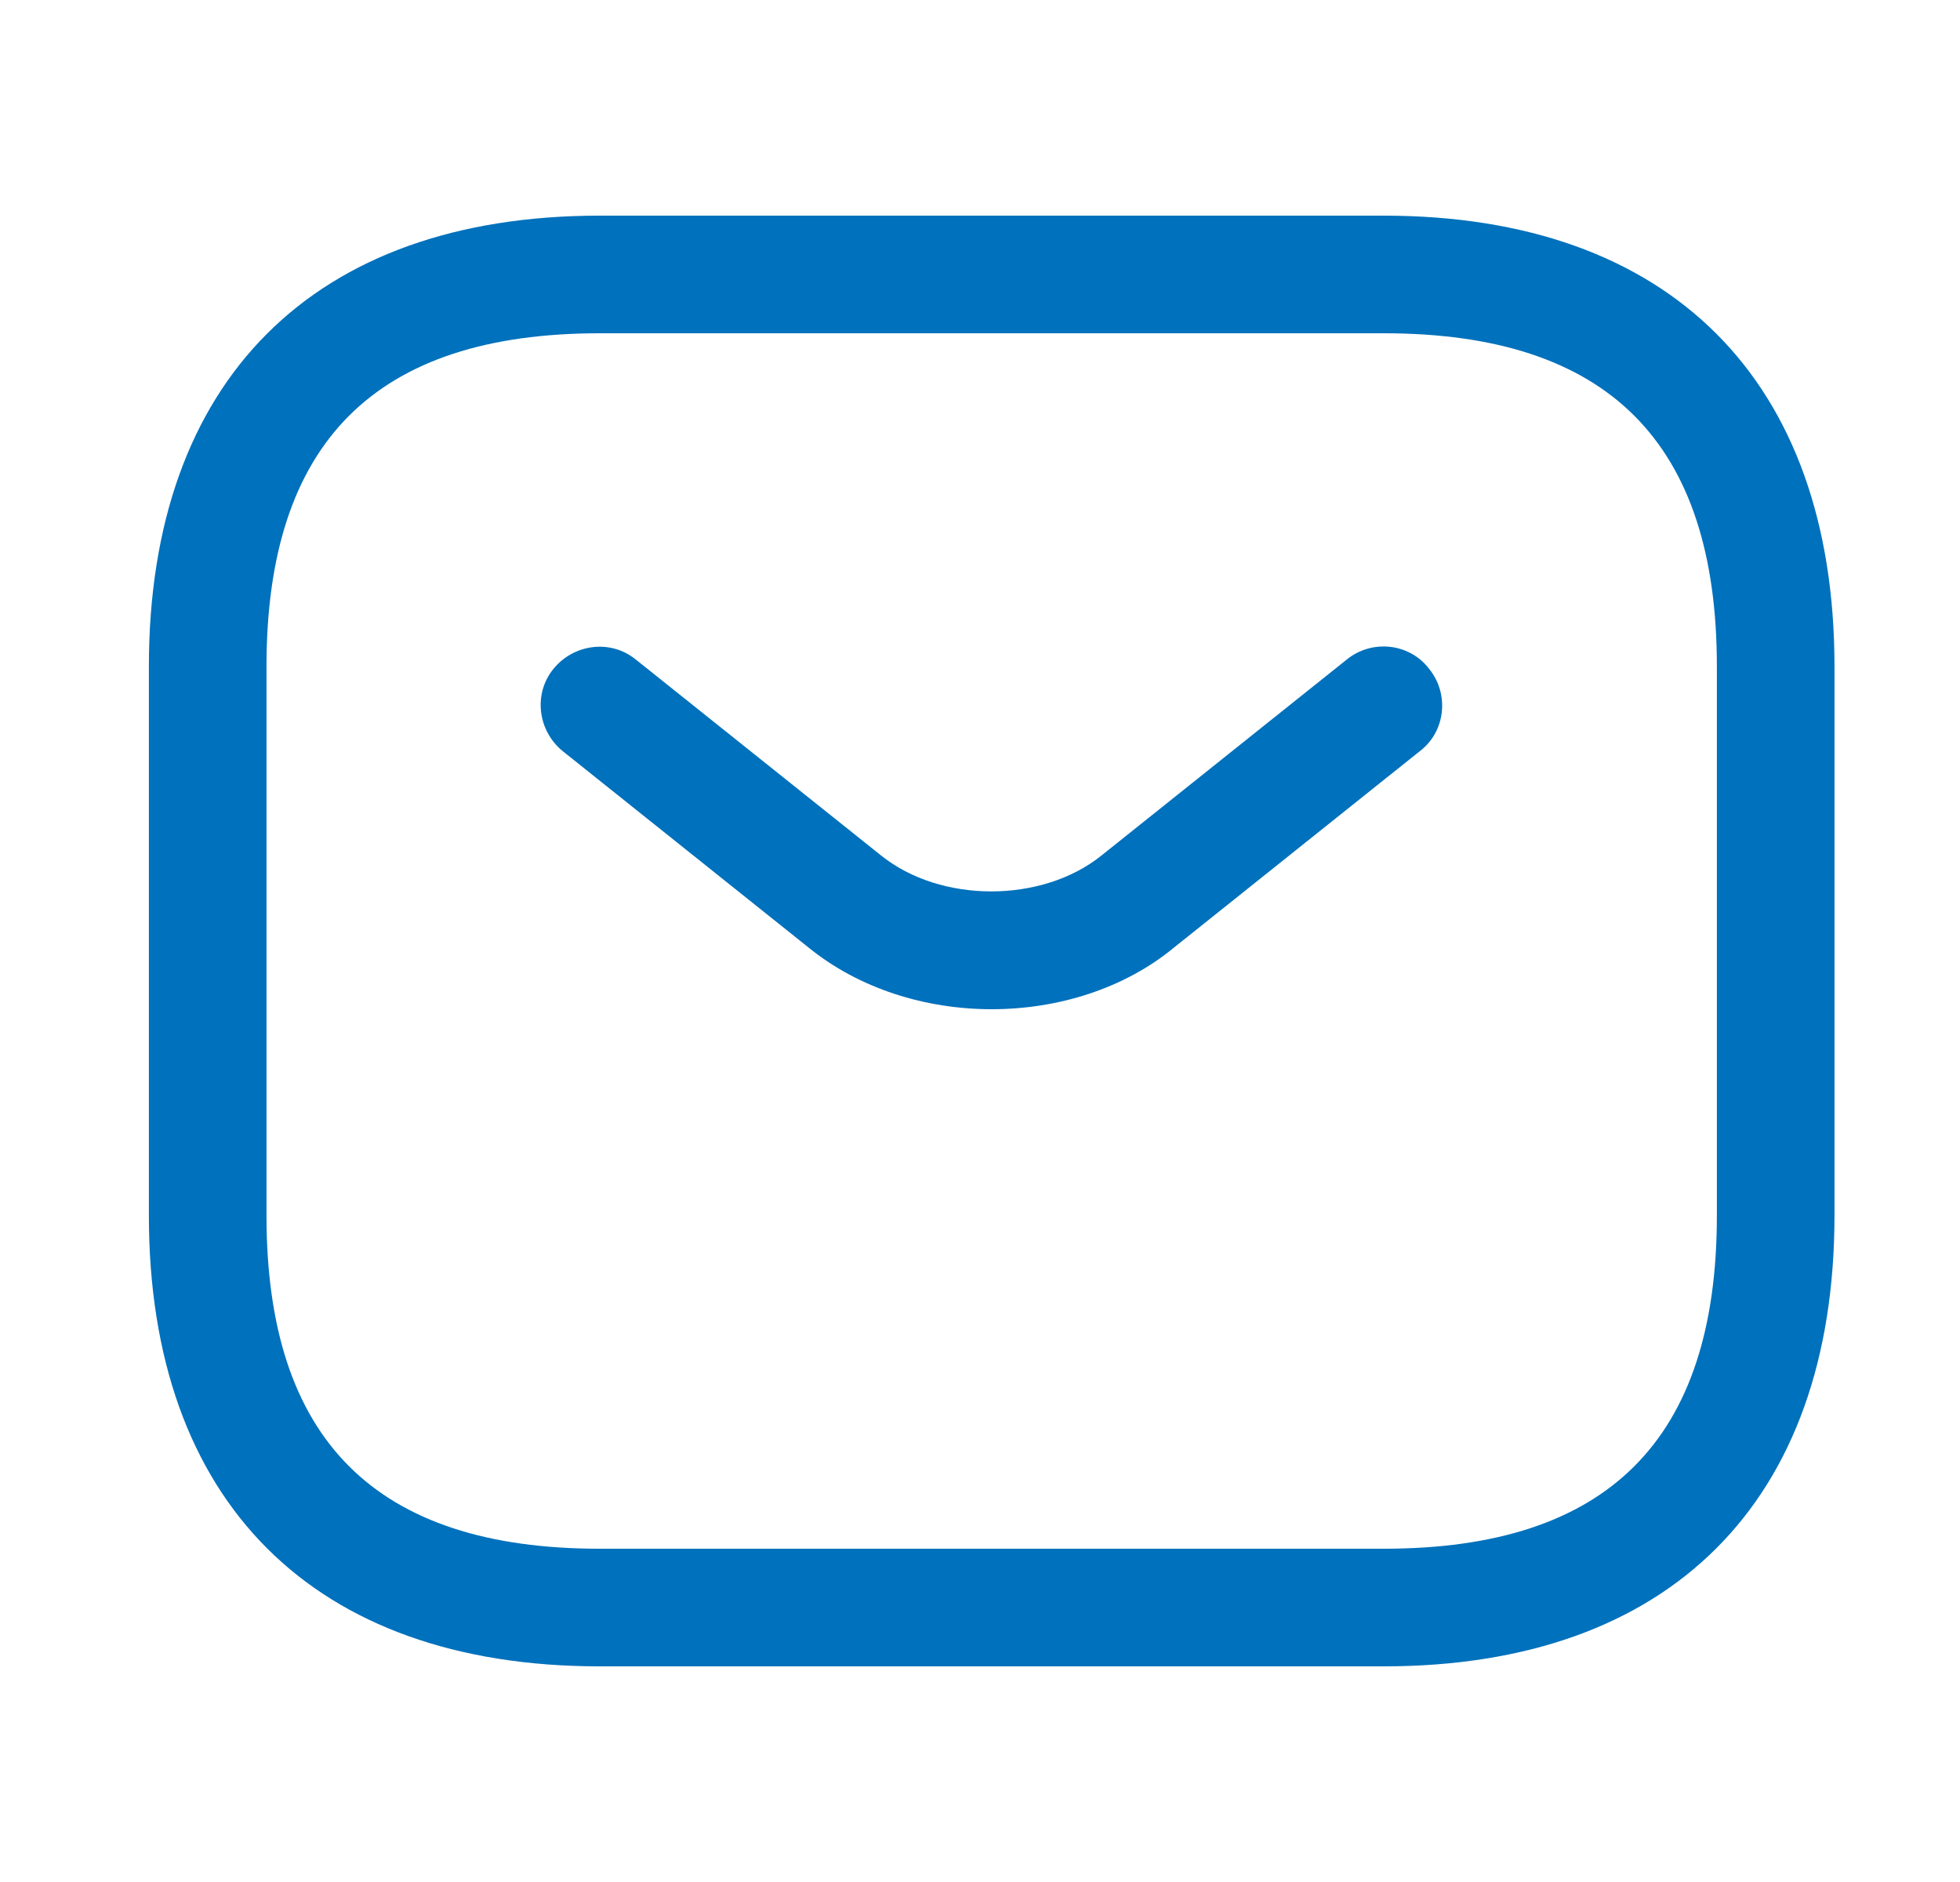 <svg width="25" height="24" viewBox="0 0 25 24" fill="none" xmlns="http://www.w3.org/2000/svg">
<path d="M17.649 21.25H7.649C3.999 21.25 1.899 19.15 1.899 15.5V8.5C1.899 4.85 3.999 2.75 7.649 2.75H17.649C21.299 2.75 23.399 4.85 23.399 8.5V15.5C23.399 19.15 21.299 21.25 17.649 21.25ZM7.649 4.25C4.789 4.25 3.399 5.64 3.399 8.5V15.5C3.399 18.36 4.789 19.75 7.649 19.75H17.649C20.509 19.75 21.899 18.36 21.899 15.5V8.5C21.899 5.64 20.509 4.25 17.649 4.25H7.649Z" fill="#0071BC"/>
<path d="M12.649 12.87C11.809 12.87 10.959 12.61 10.309 12.08L7.179 9.58C6.859 9.32 6.799 8.85 7.059 8.53C7.319 8.21 7.789 8.15 8.109 8.41L11.239 10.91C11.999 11.52 13.289 11.52 14.049 10.91L17.179 8.41C17.499 8.15 17.979 8.2 18.229 8.53C18.489 8.85 18.439 9.33 18.109 9.58L14.979 12.08C14.339 12.61 13.489 12.87 12.649 12.87Z" fill="#0071BC"/>
</svg>
